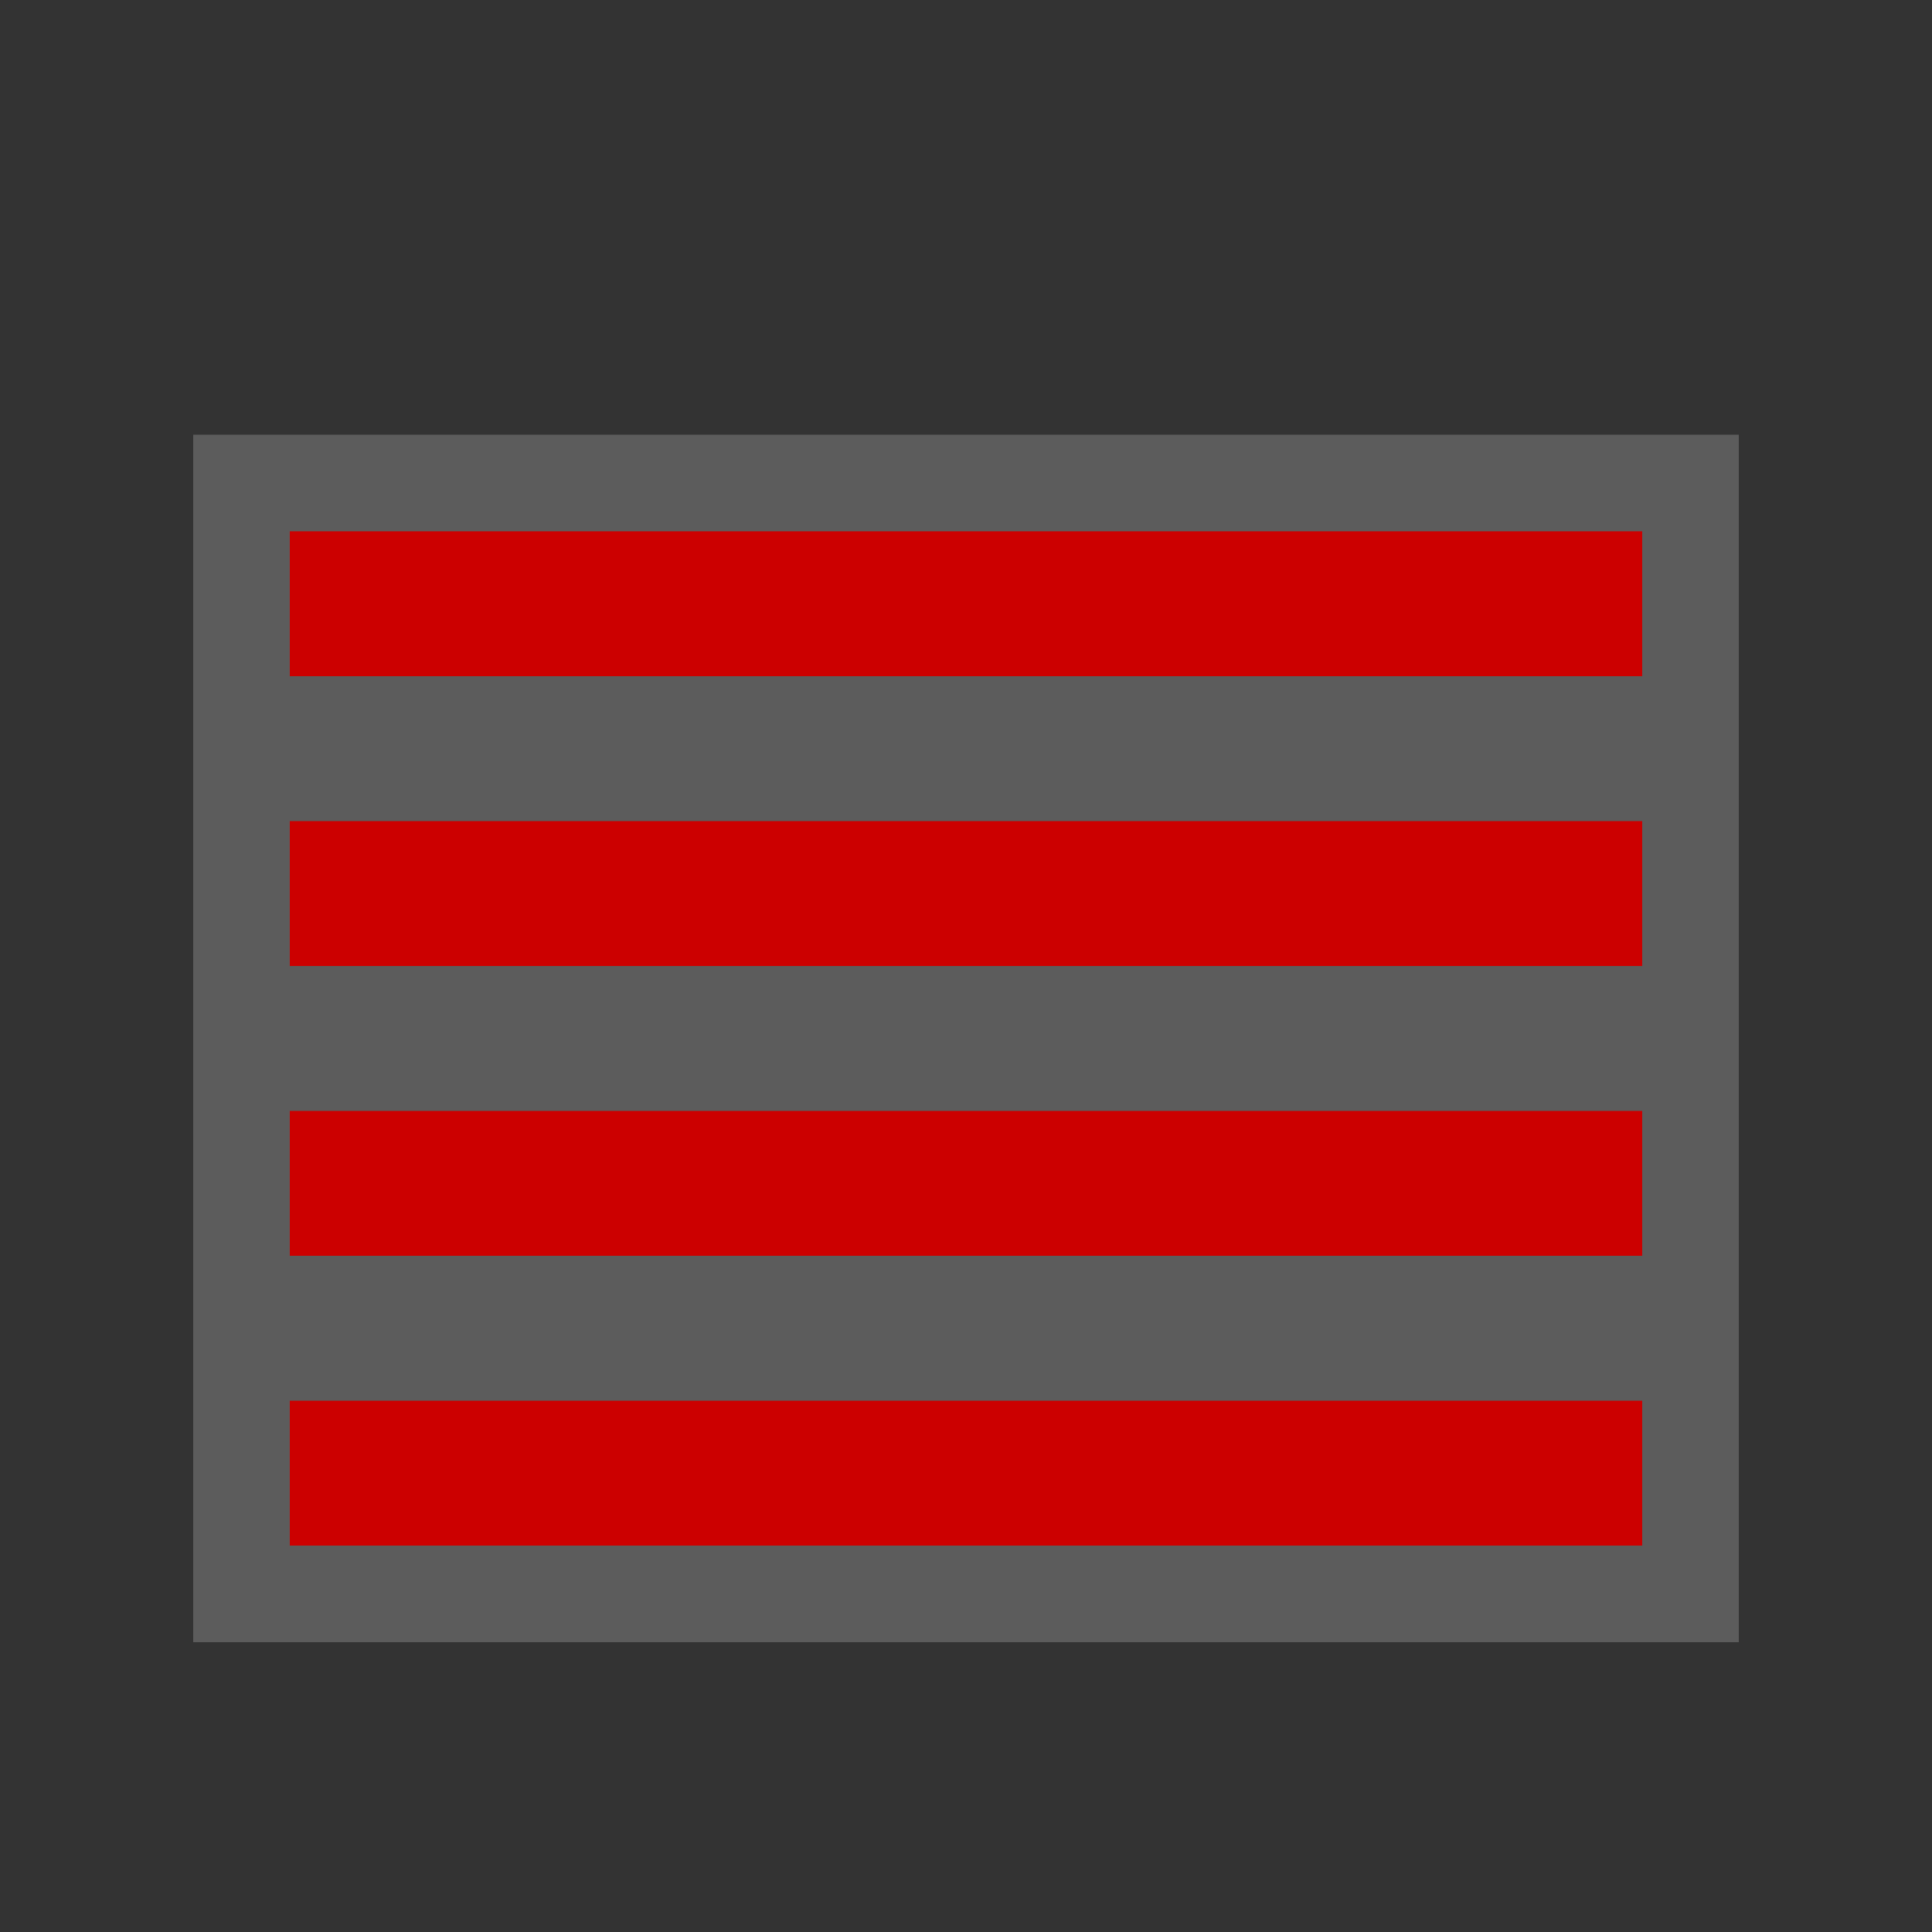 <?xml version="1.0" encoding="UTF-8"?>
<svg width="580" height="580" version="1.1" xmlns="http://www.w3.org/2000/svg" xmlns:cc="http://creativecommons.org/ns#" xmlns:dc="http://purl.org/dc/elements/1.1/" xmlns:rdf="http://www.w3.org/1999/02/22-rdf-syntax-ns#">
 <rect width="100%" height="100%" fill="#333333" stroke="none"/>
 <title>cattle_grid</title>
 <path d="m58 130.5v362.5h464v-362.5z" fill="#fff" fill-rule="evenodd" opacity=".2"/>
 <g fill="#c00" fill-rule="evenodd">
  <path d="m87 159.5h406v43.5h-406z"/>
  <path d="m87 246.5h406v43.5h-406z"/>
  <path d="m87 333.5h406v43.5h-406z"/>
  <path d="m87 420.5h406v43.5h-406z"/>
 </g>
</svg>
